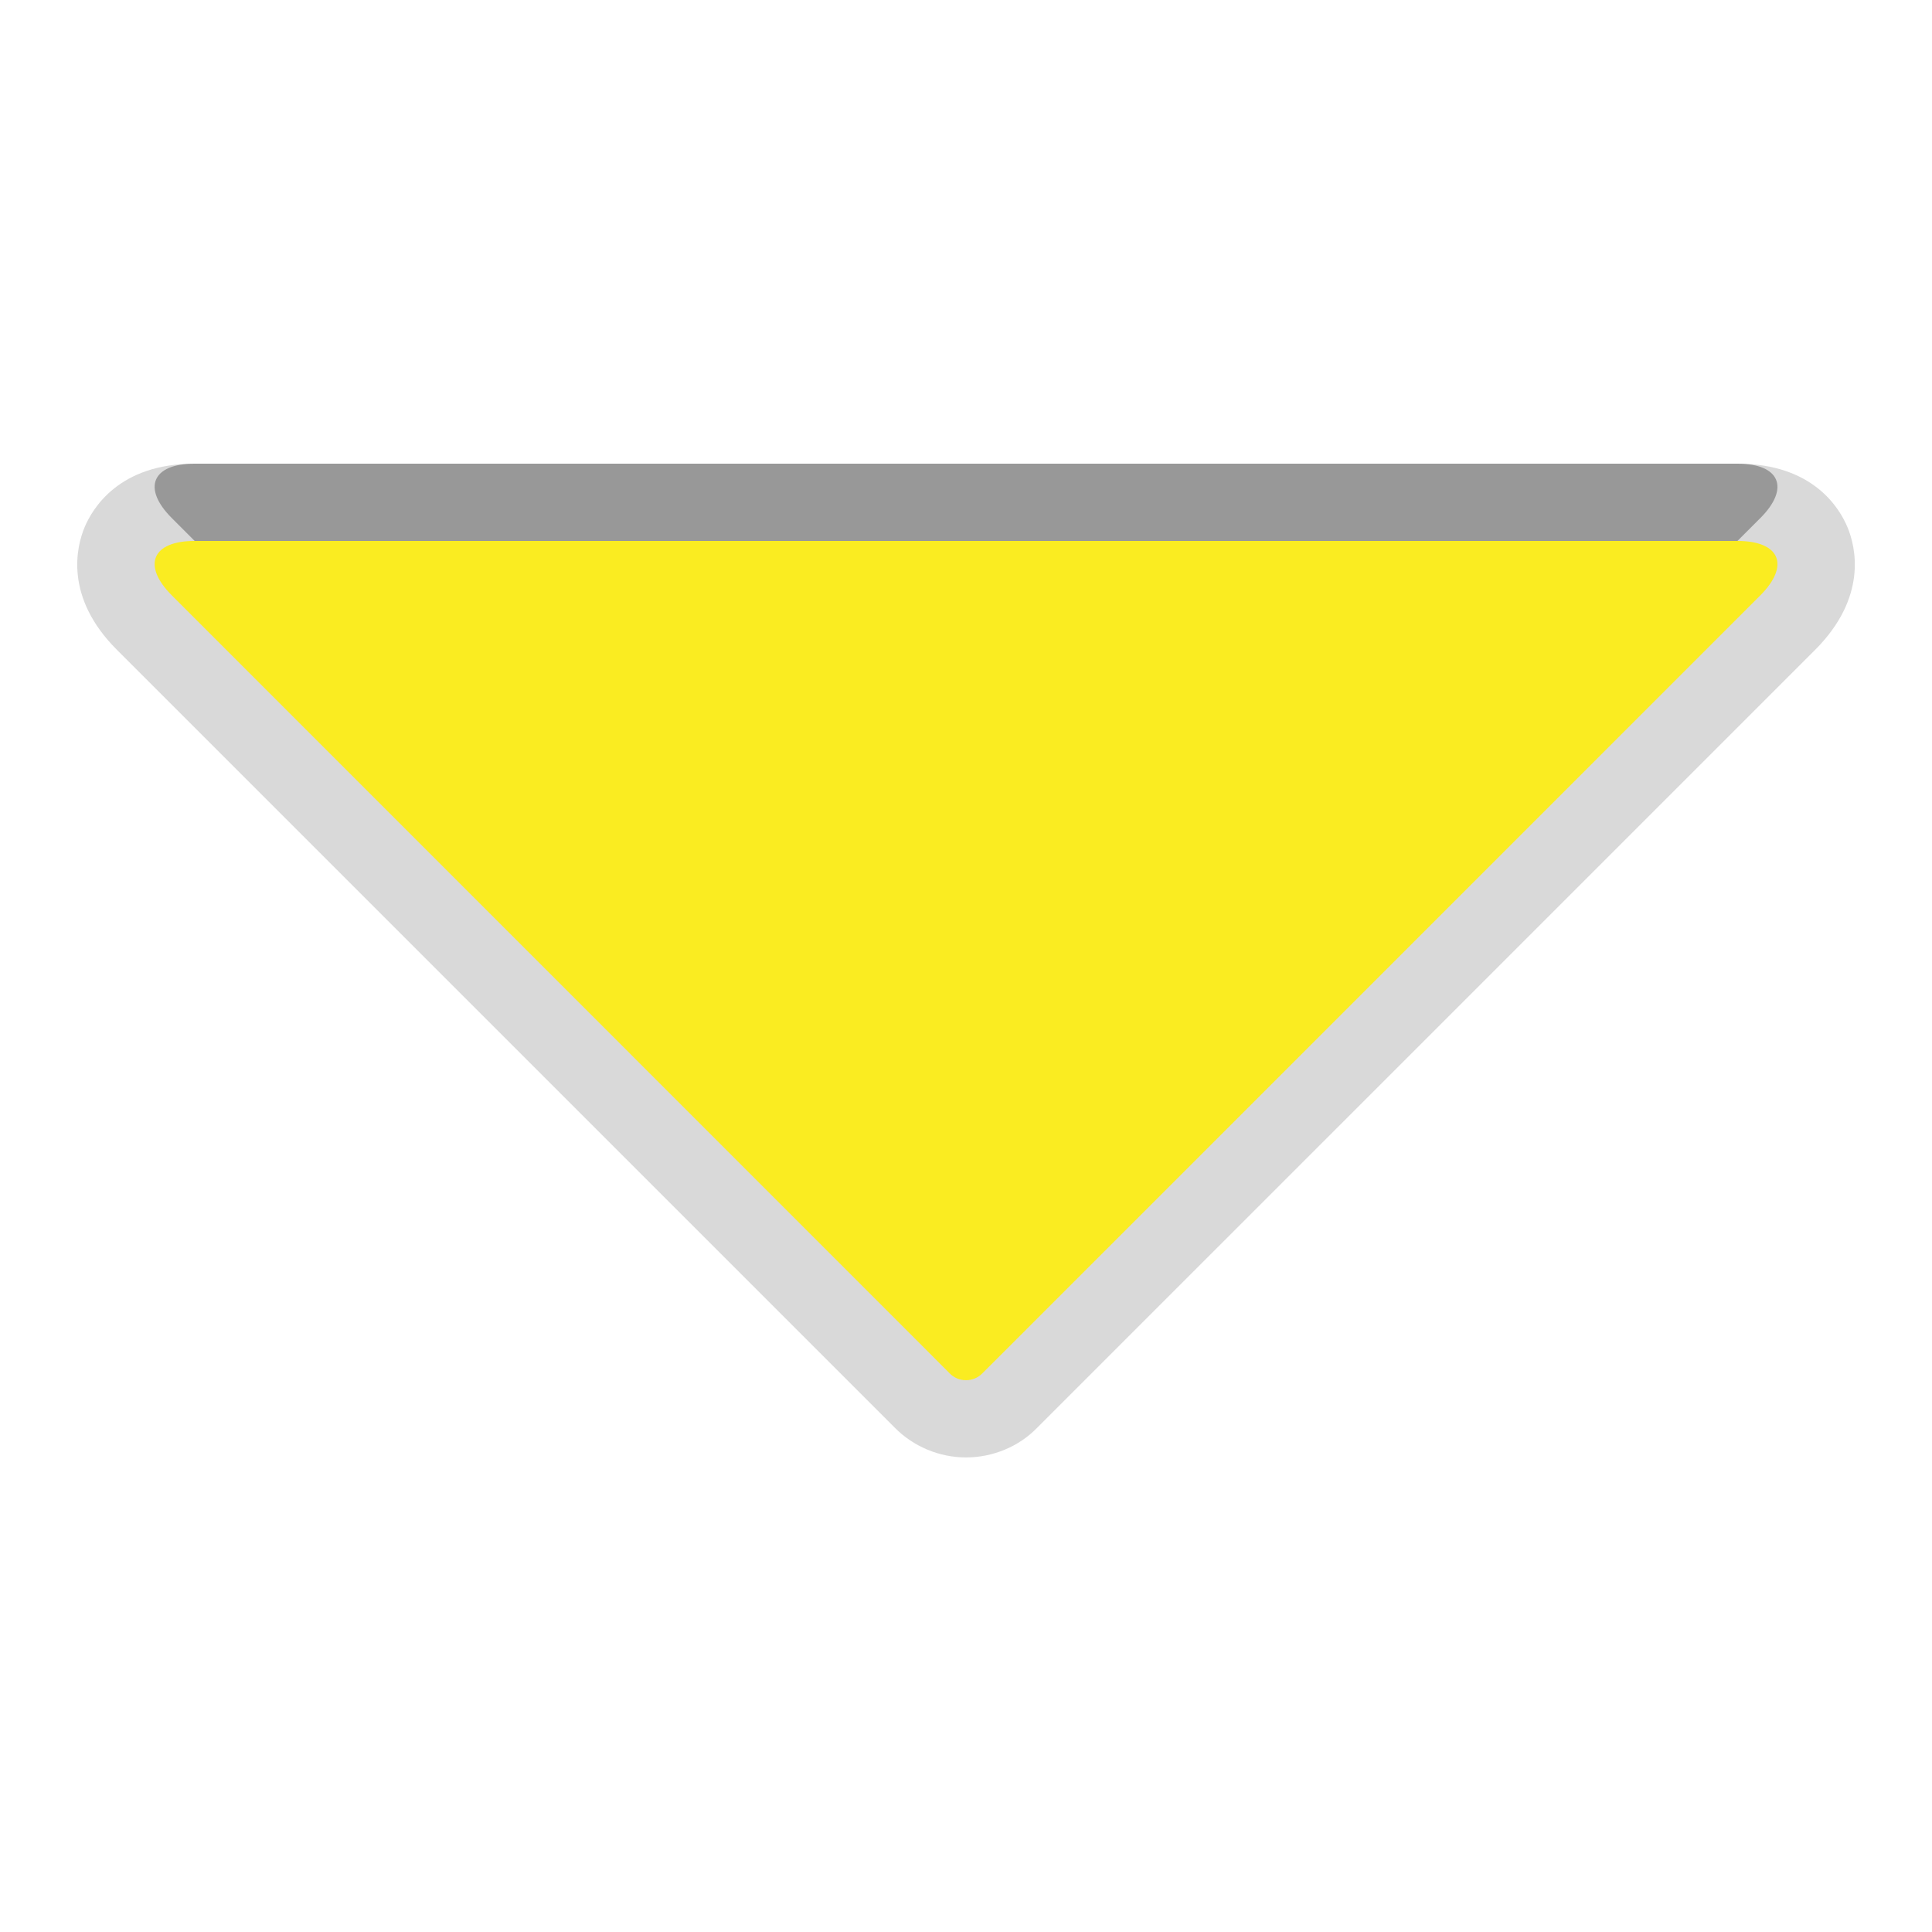 <?xml version="1.0" encoding="utf-8"?>
<!-- Generator: Adobe Illustrator 15.0.2, SVG Export Plug-In . SVG Version: 6.00 Build 0)  -->
<!DOCTYPE svg PUBLIC "-//W3C//DTD SVG 1.1//EN" "http://www.w3.org/Graphics/SVG/1.1/DTD/svg11.dtd">
<svg version="1.1" id="Layer_1" xmlns="http://www.w3.org/2000/svg" xmlns:xlink="http://www.w3.org/1999/xlink" x="0px" y="0px"
	 width="30px" height="30px" viewBox="0 0 30 30" enable-background="new 0 0 30 30" xml:space="preserve">
<path fill-opacity="0.15" d="M15,22.631c-0.415,0-0.819-0.17-1.108-0.464L1.82,10.095C0.993,9.272,1.189,8.489,1.312,8.191
	C1.436,7.894,1.848,7.2,3.02,7.2h23.962c1.172,0,1.584,0.692,1.707,0.99c0.123,0.297,0.319,1.079-0.508,1.905l-12.08,12.079
	C15.82,22.463,15.415,22.631,15,22.631z"/>
<path fill-opacity="0.3" d="M26.98,7.2H3.02c-0.659,0-0.817,0.381-0.351,0.846l11.485,11.487l0.593,0.593
	c0.138,0.142,0.368,0.142,0.506,0l0.595-0.593L27.333,8.046C27.798,7.582,27.641,7.2,26.98,7.2z"/>
<rect fill="none" width="30" height="30"/>
<path fill="#FAEC21" d="M26.98,8.4H3.02c-0.659,0-0.817,0.381-0.351,0.846l11.485,11.486l0.593,0.594
	c0.138,0.141,0.368,0.141,0.506,0l0.595-0.594L27.333,9.246C27.798,8.781,27.641,8.4,26.98,8.4z"/>
</svg>

